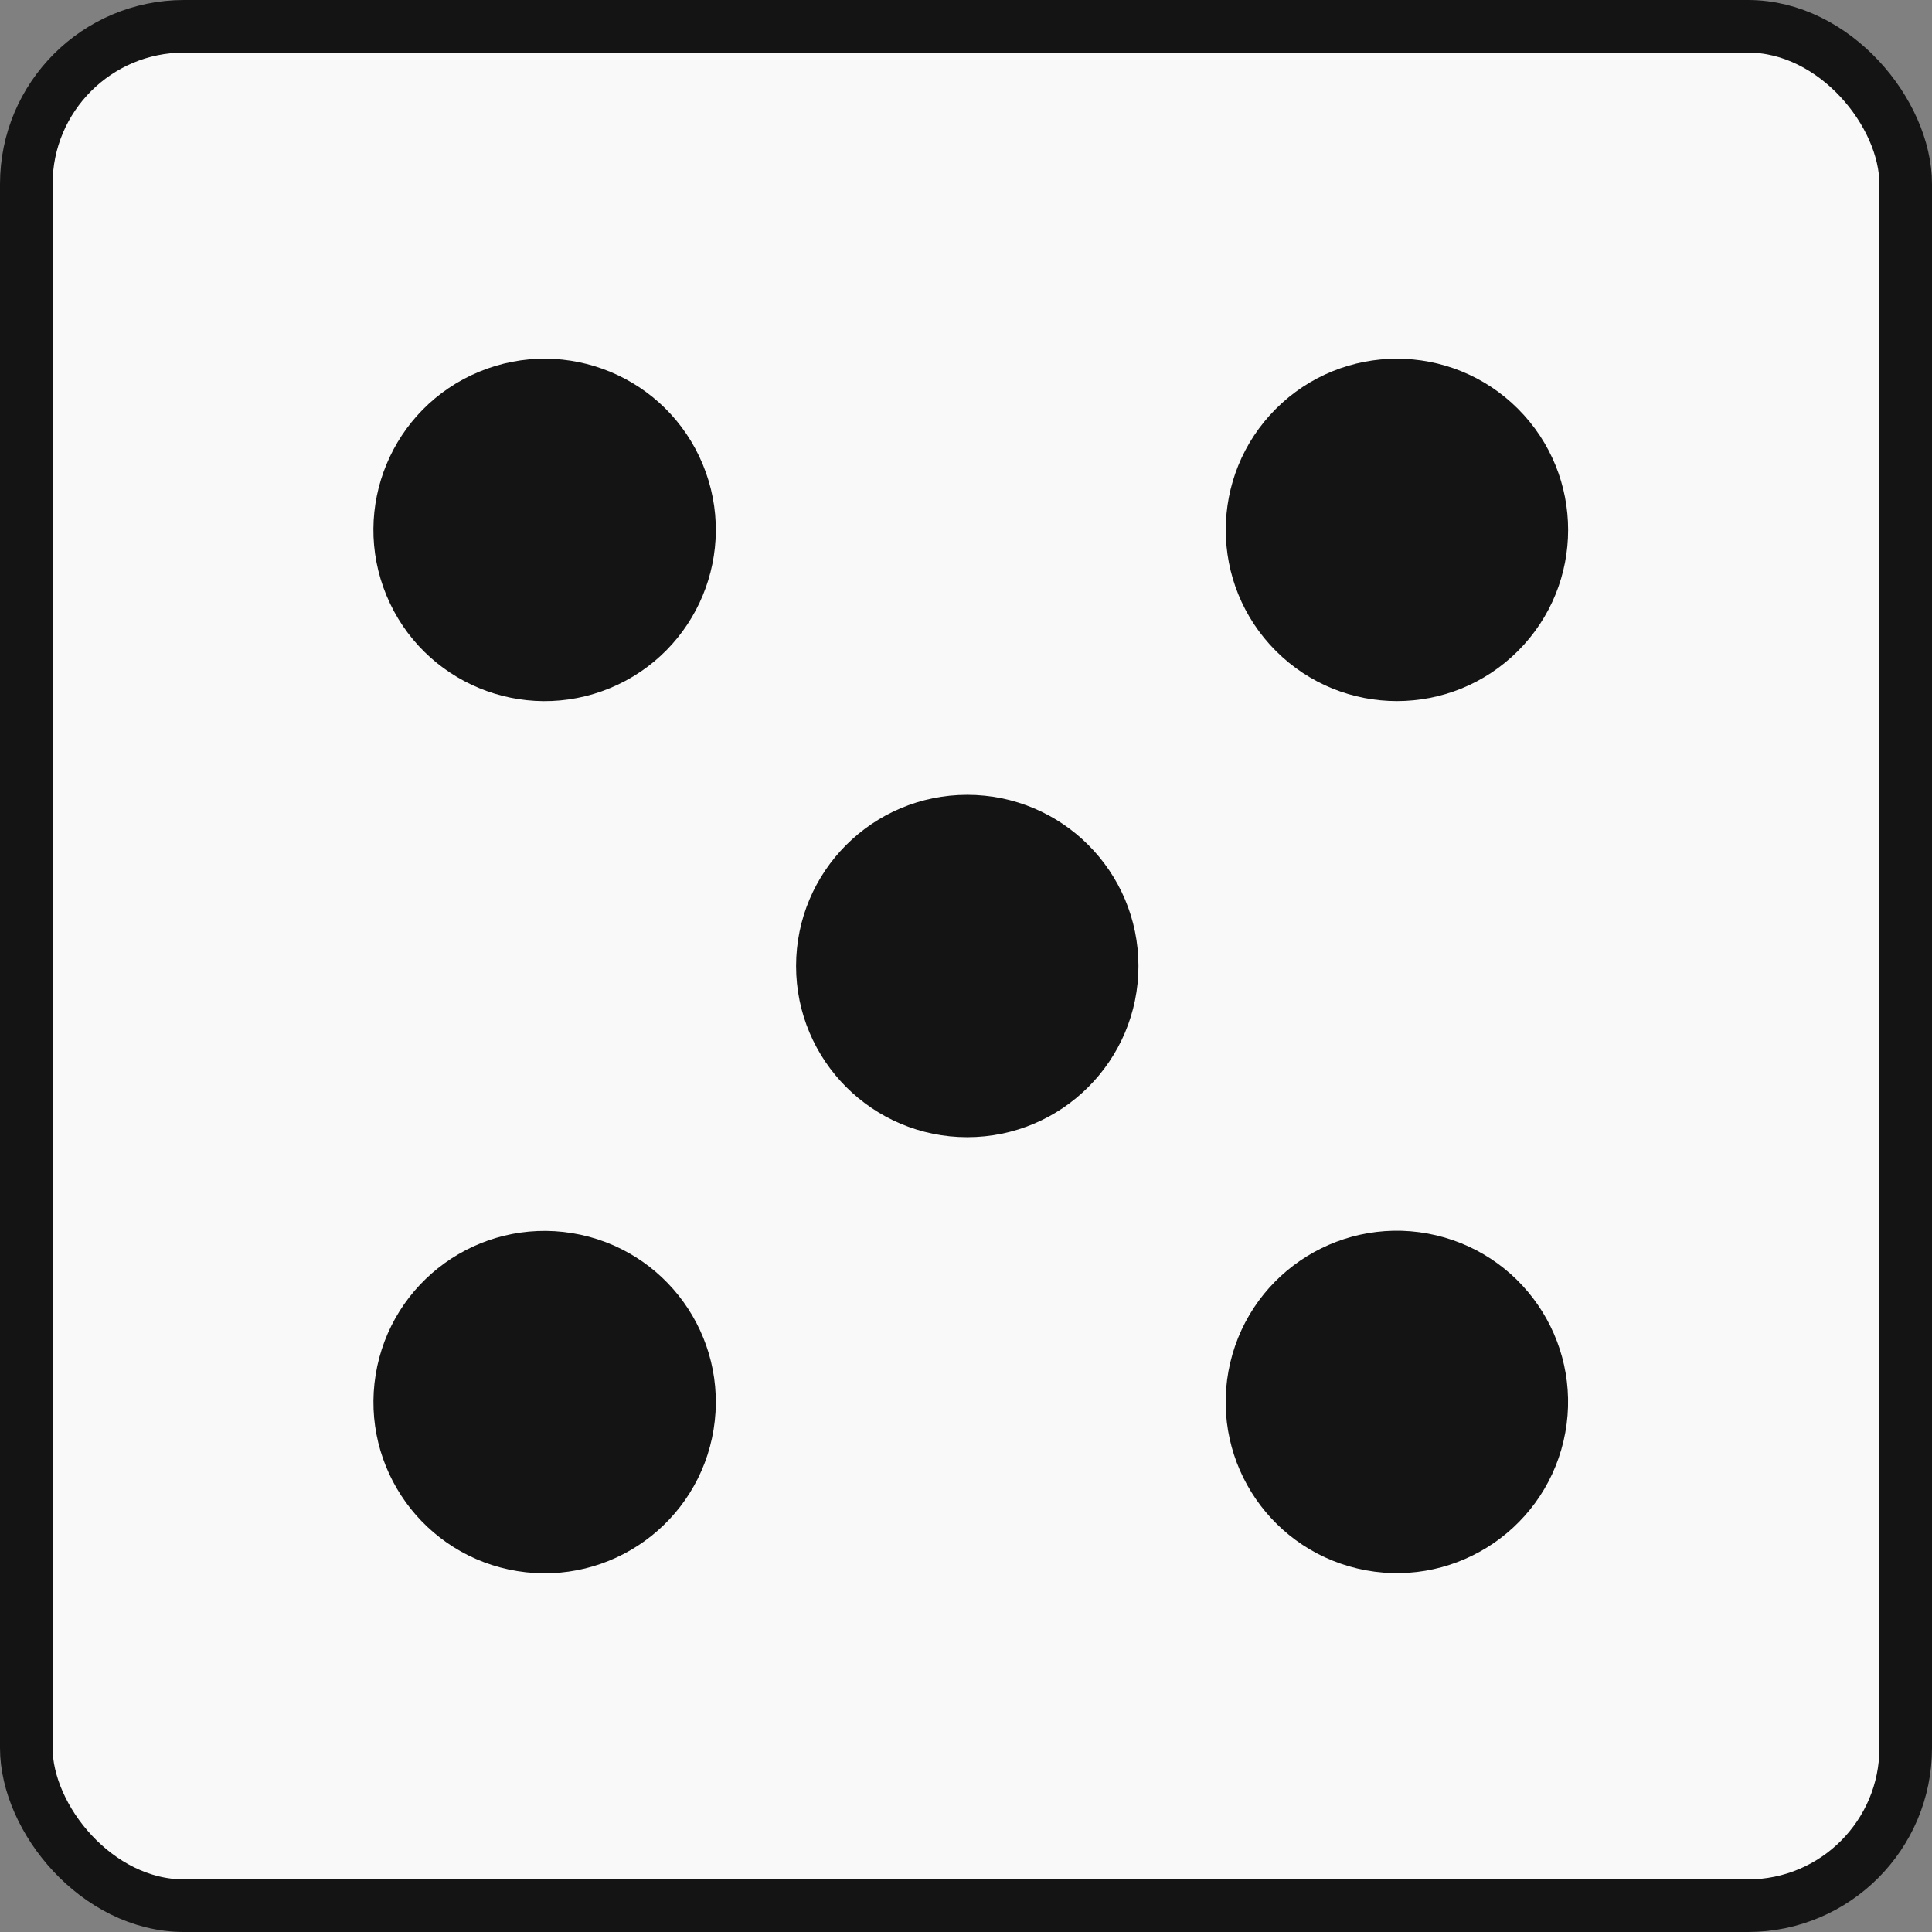 <?xml version="1.0" encoding="UTF-8"?>
<svg id="Layer_2" data-name="Layer 2" xmlns="http://www.w3.org/2000/svg" viewBox="0 0 367.36 367.36">
  <rect x="0" y="0" width="367.36" height="367.36" fill="#808080" stroke="none"/>
  <defs>
    <style>
      .cls-1 {
        fill: #f9f9f9;
      }

      .cls-1, .cls-2 {
        stroke: #141414;
        stroke-miterlimit: 10;
        stroke-width: 10px;
      }

      .cls-2 {
        fill: #141414;
      }
    </style>
  </defs>
  <g id="black_dice" data-name="black dice">
    <g id="six">
      <g>
        <rect class="cls-1" x="5" y="5" width="357.36" height="357.36" rx="30" ry="30"/>
        <g>
          <circle class="cls-2" cx="103.56" cy="100.76" r="27.55" transform="translate(-30.68 47.3) rotate(-22.5)"/>
          <circle class="cls-2" cx="183.92" cy="183.68" r="27.55"/>
          <circle class="cls-2" cx="103.56" cy="266.59" r="27.55" transform="translate(-176.18 326.11) rotate(-80.78)"/>
          <circle class="cls-2" cx="265.62" cy="100.76" r="27.55" transform="translate(6.55 217.33) rotate(-45)"/>
          <circle class="cls-2" cx="265.62" cy="266.59" r="27.55" transform="translate(-54.87 463.85) rotate(-76.72)"/>
        </g>
      </g>
    </g>
  </g>
</svg>